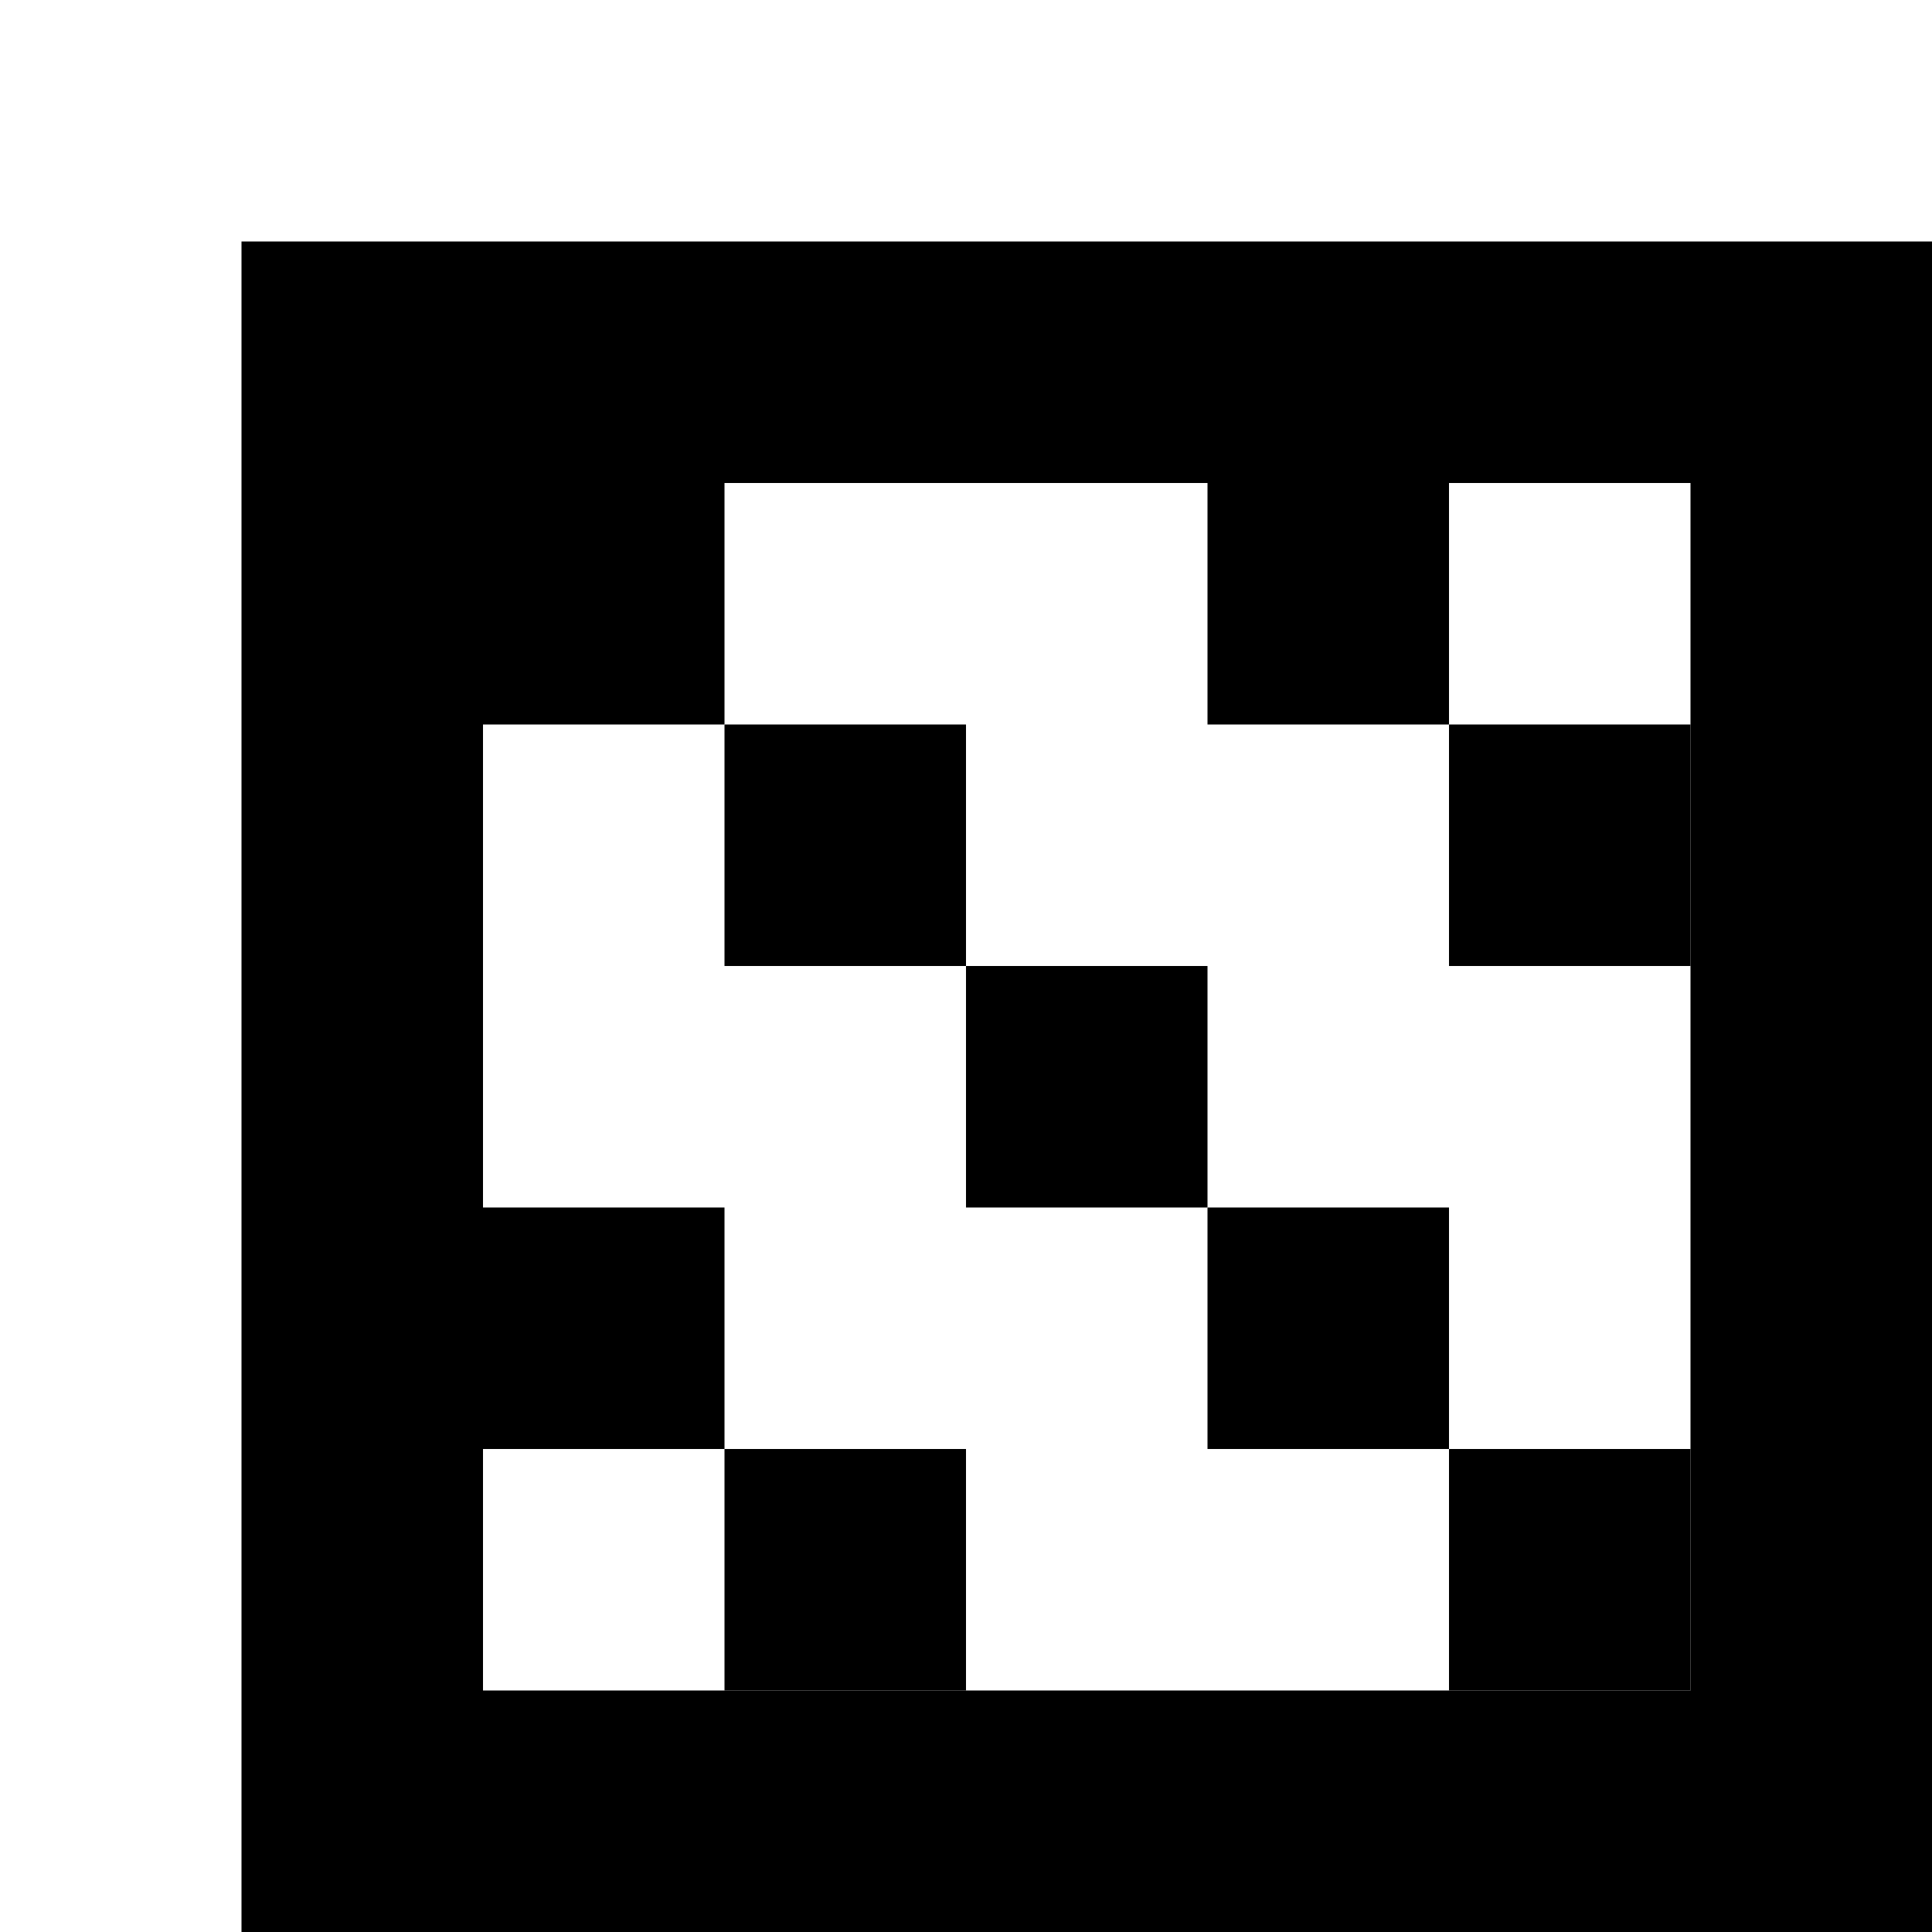 <?xml version="1.0" encoding="UTF-8" standalone="no"?>
<!-- Created with Inkscape (http://www.inkscape.org/) -->

<svg
   version="1.1"
   id="svg1"
   width="8"
   height="8"
   viewBox="0 0 8 8"
   sodipodi:docname="ht-diag-right-symbolic.svg"
   inkscape:version="1.4 (e7c3feb100, 2024-10-09)"
   xmlns:inkscape="http://www.inkscape.org/namespaces/inkscape"
   xmlns:sodipodi="http://sodipodi.sourceforge.net/DTD/sodipodi-0.dtd"
   xmlns="http://www.w3.org/2000/svg"
   xmlns:svg="http://www.w3.org/2000/svg">
  <defs
     id="defs1" />
  <sodipodi:namedview
     id="namedview1"
     pagecolor="#ffffff"
     bordercolor="#111111"
     borderopacity="1"
     inkscape:showpageshadow="0"
     inkscape:pageopacity="0"
     inkscape:pagecheckerboard="1"
     inkscape:deskcolor="#d1d1d1"
     showgrid="true"
     inkscape:zoom="101.625"
     inkscape:cx="4.00492"
     inkscape:cy="4.0098401"
     inkscape:window-width="2557"
     inkscape:window-height="1010"
     inkscape:window-x="0"
     inkscape:window-y="0"
     inkscape:window-maximized="1"
     inkscape:current-layer="g1">
    <inkscape:grid
       id="grid1"
       units="px"
       originx="0"
       originy="0"
       spacingx="1"
       spacingy="1"
       empcolor="#0099e5"
       empopacity="0.302"
       color="#0099e5"
       opacity="0.149"
       empspacing="1"
       enabled="true"
       visible="true" />
  </sodipodi:namedview>
  <g
     inkscape:groupmode="layer"
     inkscape:label="Image"
     id="g1">
    <path
       id="rect2"
       style="stroke-width:1.258"
       d="M 1 1 L 1 8 L 8 8 L 8 1 L 1 1 z M 2 2 L 7 2 L 7 7 L 2 7 L 2 2 z " />
    <path
       id="rect5"
       style="stroke-width:1.258"
       d="M 6,3 V 4 H 7 V 3 Z" />
    <path
       id="rect5-1"
       style="stroke-width:1.258"
       d="M 5,2 V 3 H 6 V 2 Z" />
    <path
       id="rect5-3"
       style="stroke-width:1.258"
       d="M 2,2 V 3 H 3 V 2 Z" />
    <path
       id="rect5-6"
       style="stroke-width:1.258"
       d="M 3,3 V 4 H 4 V 3 Z" />
    <path
       id="rect5-2"
       style="stroke-width:1.258"
       d="M 4,4 V 5 H 5 V 4 Z" />
    <path
       id="rect5-5"
       style="stroke-width:1.258"
       d="M 5,5 V 6 H 6 V 5 Z" />
    <path
       id="rect5-9"
       style="stroke-width:1.258"
       d="M 6,6 V 7 H 7 V 6 Z" />
    <path
       id="rect5-29"
       style="stroke-width:1.258"
       d="M 2,5 V 6 H 3 V 5 Z" />
    <path
       id="rect5-7"
       style="stroke-width:1.258"
       d="M 3,6 V 7 H 4 V 6 Z" />
  </g>
</svg>
